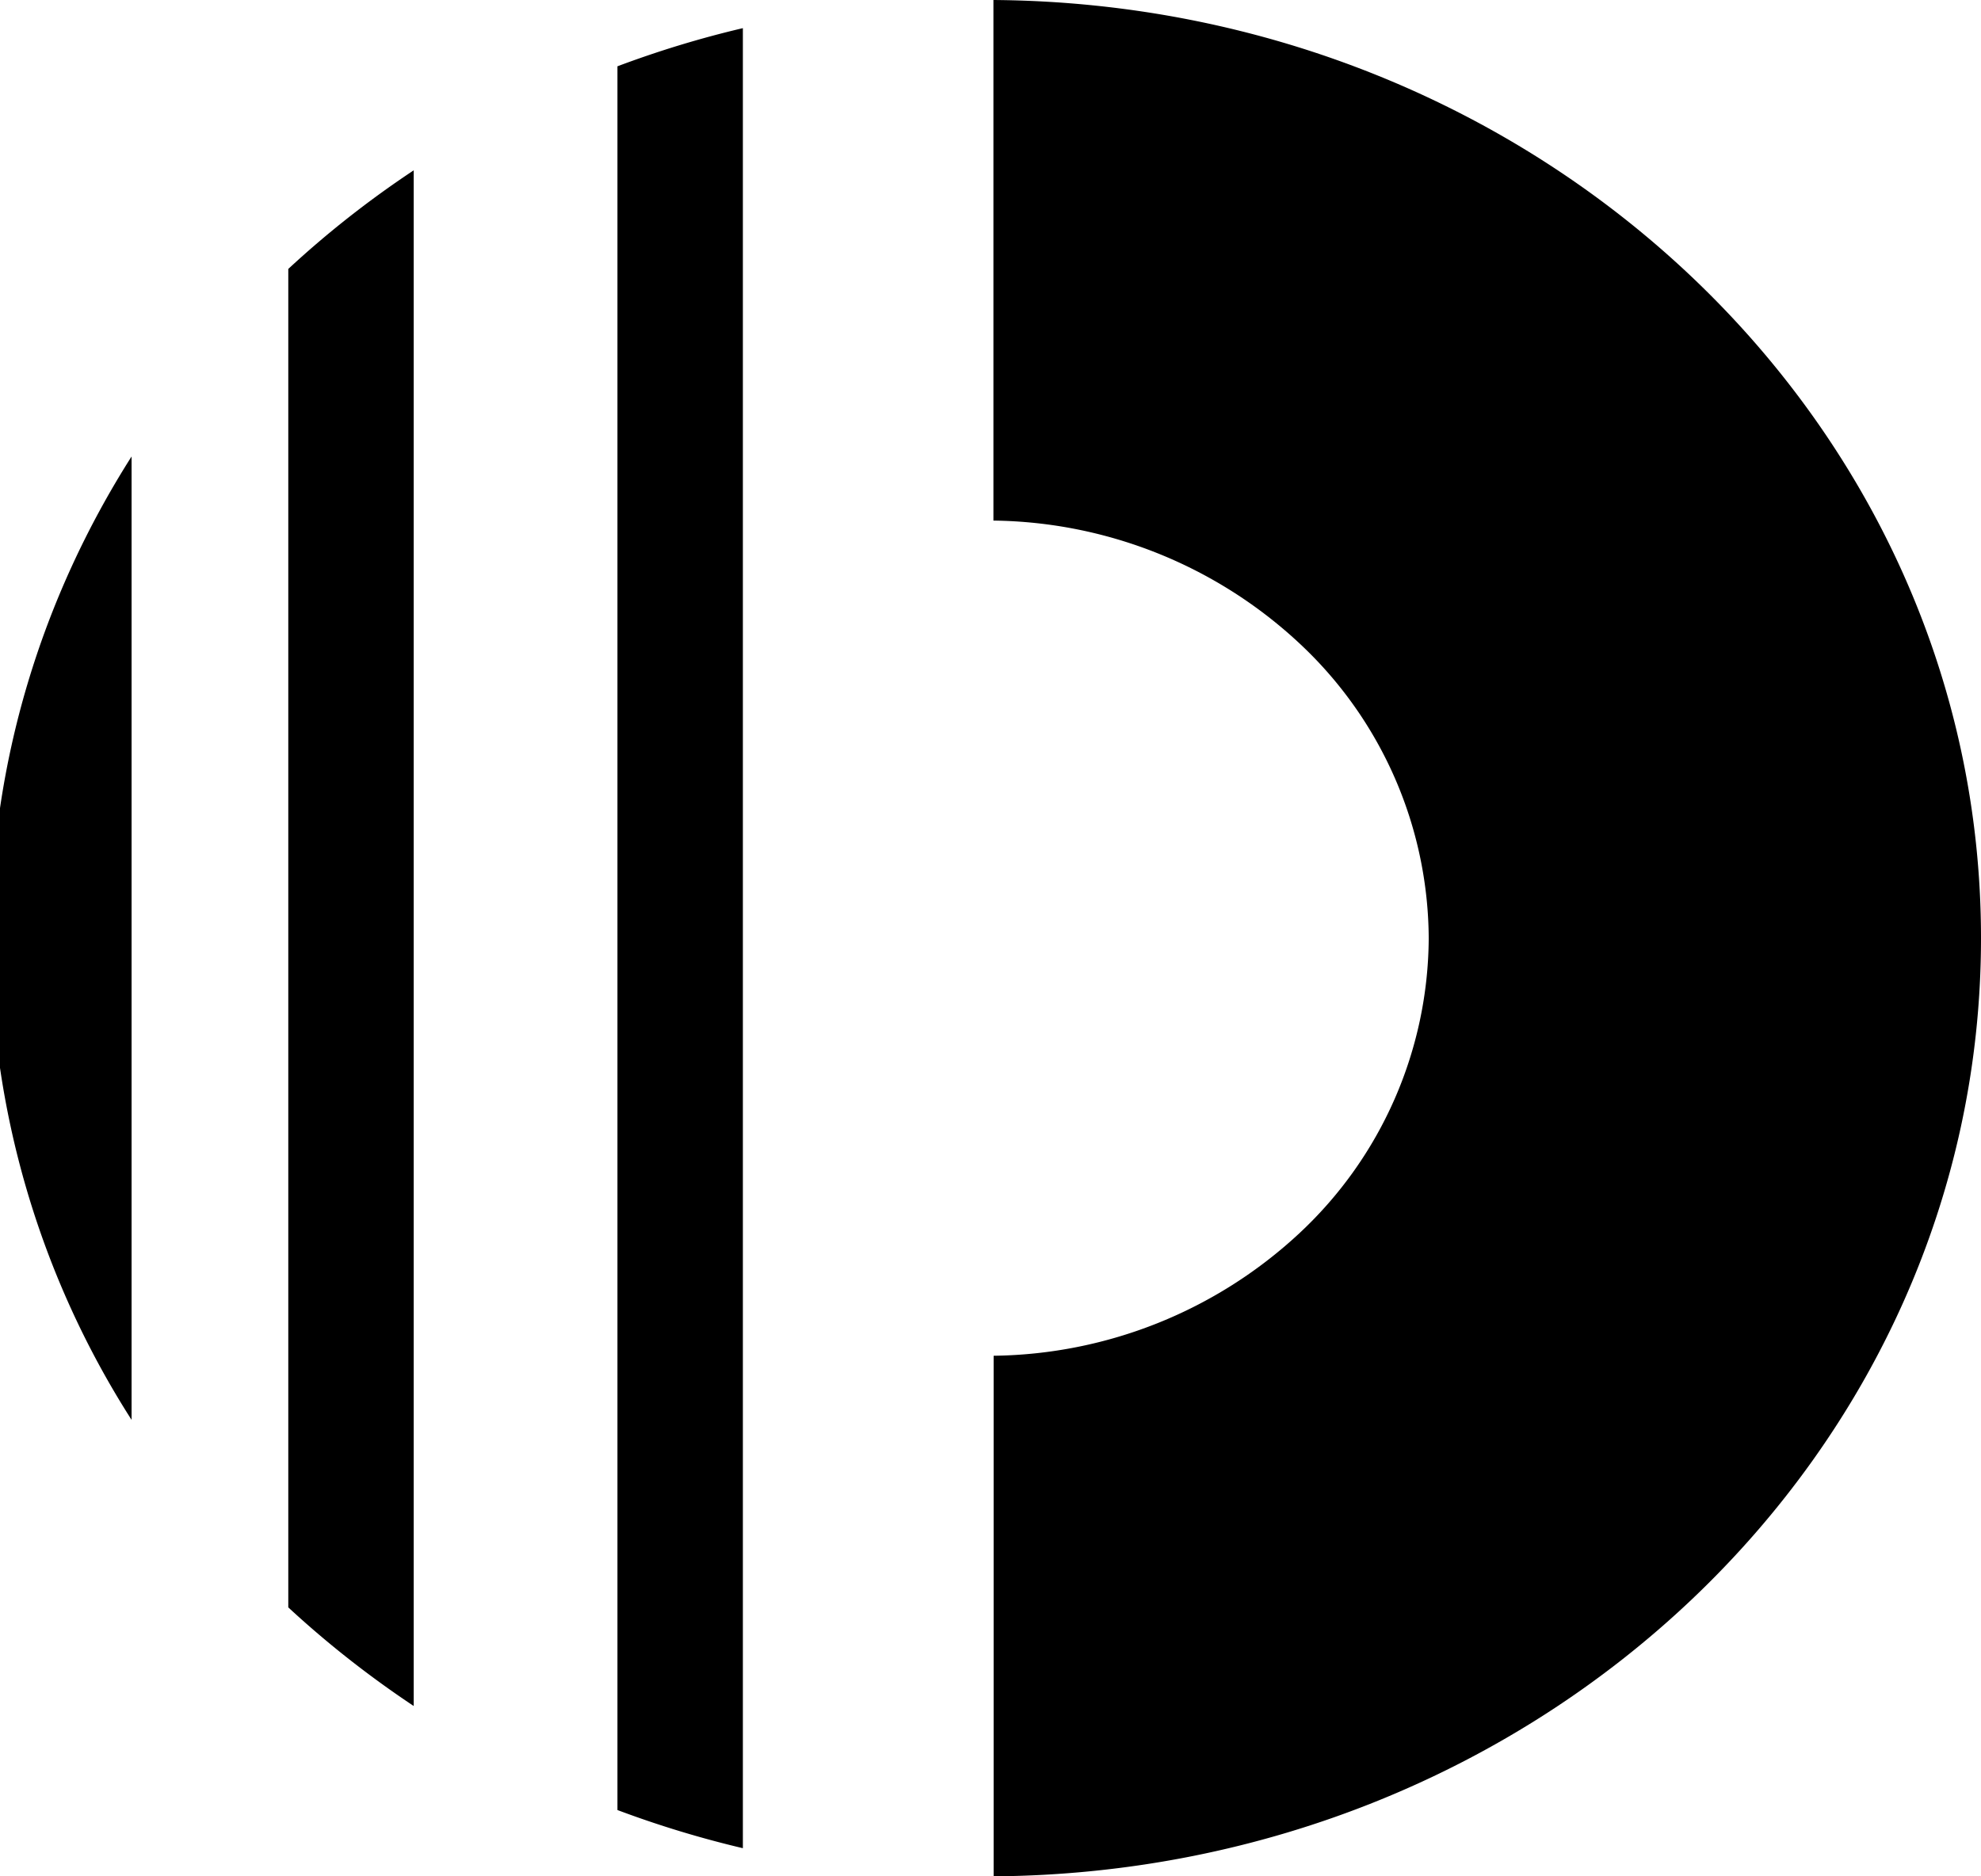 <svg xmlns="http://www.w3.org/2000/svg" fill="none" viewBox="0 0 19 18"><path fill="#000" fill-rule="evenodd" d="M5.922.636C6.311.49 6.712.367 7.125.27v17.46a9.884 9.884 0 0 1-1.203-.366V.636ZM19 9c0 4.947-4.233 8.962-9.47 9v-4.994a4.38 4.38 0 0 0 2.93-1.173A3.894 3.894 0 0 0 13.703 9a3.894 3.894 0 0 0-1.245-2.833 4.38 4.38 0 0 0-2.93-1.173V0C14.768.038 19 4.053 19 9ZM3.968 1.634c-.428.284-.83.6-1.203.946v12.84c.373.345.775.661 1.203.946V1.634ZM-.091 9c0-1.69.494-3.27 1.353-4.621v9.242A8.576 8.576 0 0 1-.091 9Z" clip-rule="evenodd"/></svg>